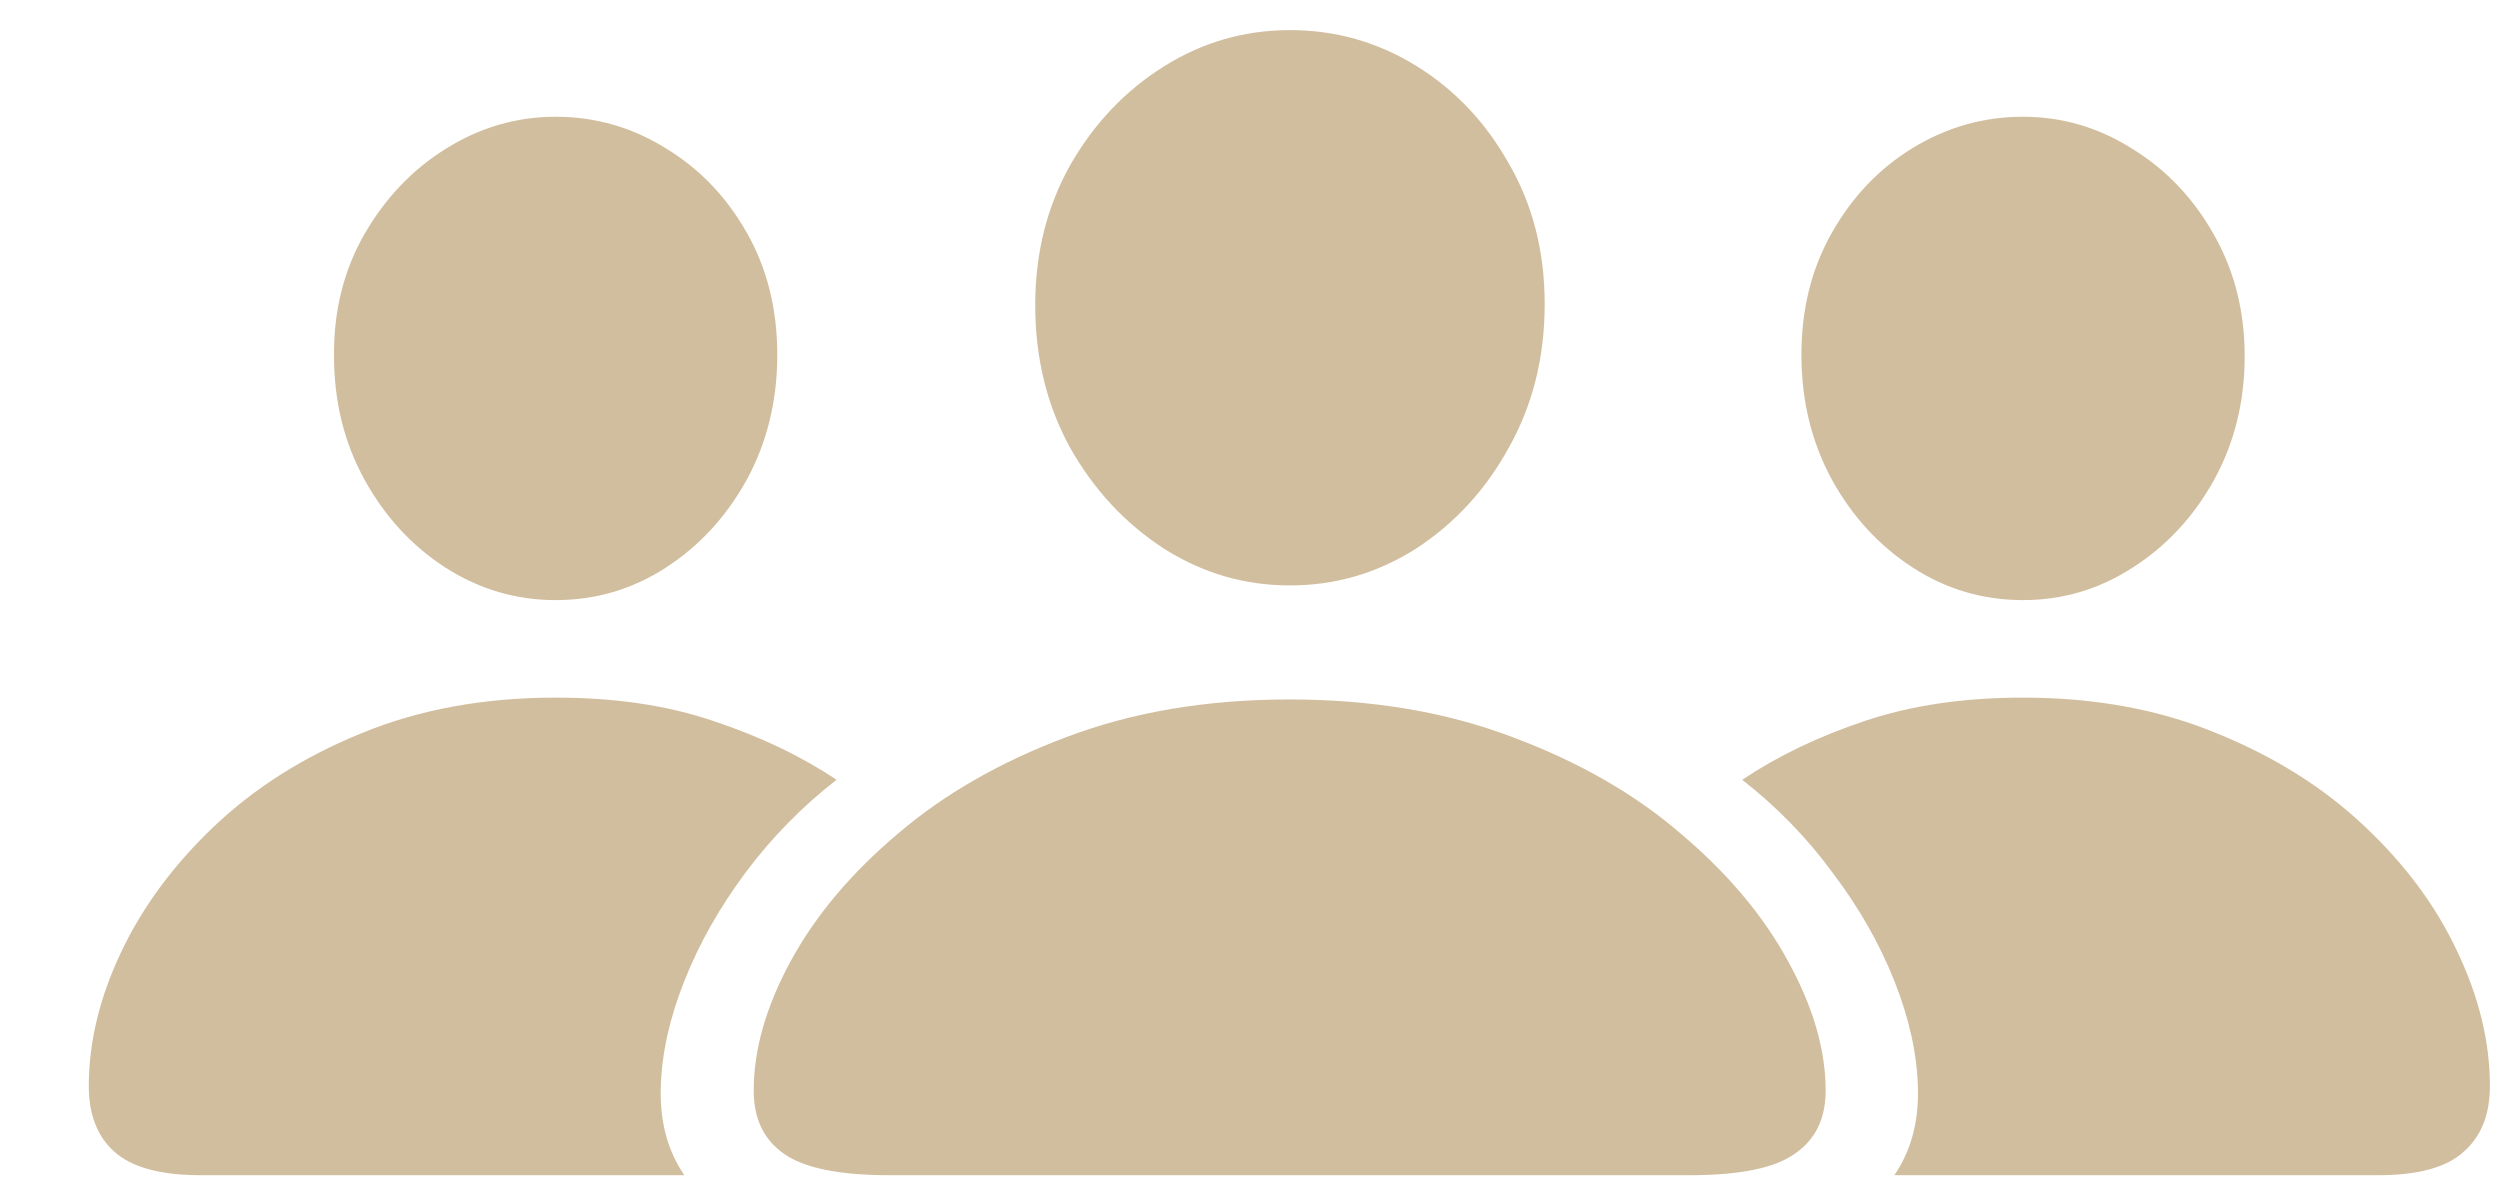 <svg width="23" height="11" viewBox="0 0 23 11" fill="none" xmlns="http://www.w3.org/2000/svg">
<path d="M8.182 10.812H15.542C16.006 10.812 16.331 10.746 16.514 10.613C16.702 10.484 16.796 10.291 16.796 10.033C16.796 9.658 16.68 9.261 16.45 8.843C16.223 8.425 15.895 8.035 15.466 7.672C15.04 7.304 14.522 7.008 13.913 6.781C13.307 6.55 12.624 6.435 11.862 6.435C11.104 6.435 10.421 6.55 9.811 6.781C9.206 7.008 8.688 7.304 8.258 7.672C7.829 8.035 7.501 8.425 7.274 8.843C7.047 9.261 6.934 9.658 6.934 10.033C6.934 10.291 7.026 10.484 7.21 10.613C7.397 10.746 7.721 10.812 8.182 10.812ZM11.868 5.386C12.286 5.386 12.672 5.273 13.028 5.047C13.383 4.816 13.669 4.506 13.883 4.115C14.102 3.724 14.211 3.285 14.211 2.797C14.211 2.316 14.102 1.886 13.883 1.508C13.669 1.125 13.383 0.824 13.028 0.605C12.672 0.386 12.286 0.277 11.868 0.277C11.45 0.277 11.063 0.388 10.708 0.611C10.352 0.834 10.065 1.136 9.846 1.519C9.631 1.902 9.524 2.332 9.524 2.808C9.524 3.293 9.631 3.73 9.846 4.121C10.065 4.508 10.352 4.816 10.708 5.047C11.063 5.273 11.45 5.386 11.868 5.386ZM1.848 10.812H6.296C6.143 10.589 6.071 10.322 6.079 10.009C6.087 9.697 6.159 9.369 6.296 9.025C6.432 8.681 6.62 8.349 6.858 8.029C7.1 7.705 7.38 7.42 7.696 7.174C7.368 6.955 6.991 6.775 6.565 6.634C6.143 6.49 5.659 6.418 5.112 6.418C4.452 6.418 3.856 6.527 3.325 6.746C2.797 6.961 2.346 7.246 1.971 7.601C1.6 7.953 1.315 8.338 1.116 8.756C0.917 9.174 0.817 9.586 0.817 9.992C0.817 10.254 0.895 10.455 1.051 10.595C1.212 10.74 1.477 10.812 1.848 10.812ZM5.112 5.521C5.479 5.521 5.817 5.422 6.126 5.222C6.434 5.023 6.682 4.754 6.87 4.414C7.057 4.07 7.151 3.687 7.151 3.265C7.151 2.843 7.057 2.468 6.87 2.14C6.682 1.808 6.432 1.549 6.12 1.361C5.811 1.17 5.475 1.074 5.112 1.074C4.753 1.074 4.417 1.172 4.104 1.367C3.796 1.558 3.546 1.82 3.354 2.152C3.163 2.484 3.069 2.859 3.073 3.277C3.073 3.695 3.167 4.074 3.354 4.414C3.542 4.754 3.79 5.023 4.098 5.222C4.411 5.422 4.749 5.521 5.112 5.521ZM21.876 10.812C22.247 10.812 22.51 10.74 22.667 10.595C22.827 10.455 22.907 10.254 22.907 9.992C22.907 9.586 22.807 9.174 22.608 8.756C22.413 8.338 22.128 7.953 21.753 7.601C21.378 7.246 20.924 6.961 20.393 6.746C19.866 6.527 19.272 6.418 18.612 6.418C18.065 6.418 17.579 6.49 17.153 6.634C16.731 6.775 16.356 6.955 16.028 7.174C16.344 7.42 16.622 7.705 16.86 8.029C17.102 8.349 17.292 8.681 17.428 9.025C17.565 9.369 17.637 9.697 17.645 10.009C17.653 10.322 17.581 10.589 17.428 10.812H21.876ZM18.612 5.521C18.975 5.521 19.311 5.422 19.62 5.222C19.932 5.023 20.182 4.754 20.37 4.414C20.557 4.074 20.651 3.695 20.651 3.277C20.651 2.859 20.555 2.484 20.364 2.152C20.176 1.82 19.926 1.558 19.614 1.367C19.305 1.172 18.971 1.074 18.612 1.074C18.249 1.074 17.911 1.17 17.598 1.361C17.29 1.549 17.042 1.808 16.854 2.14C16.667 2.468 16.573 2.843 16.573 3.265C16.573 3.687 16.667 4.07 16.854 4.414C17.042 4.754 17.29 5.023 17.598 5.222C17.907 5.422 18.245 5.521 18.612 5.521Z" fill="#D1BE9E"/>
</svg>
